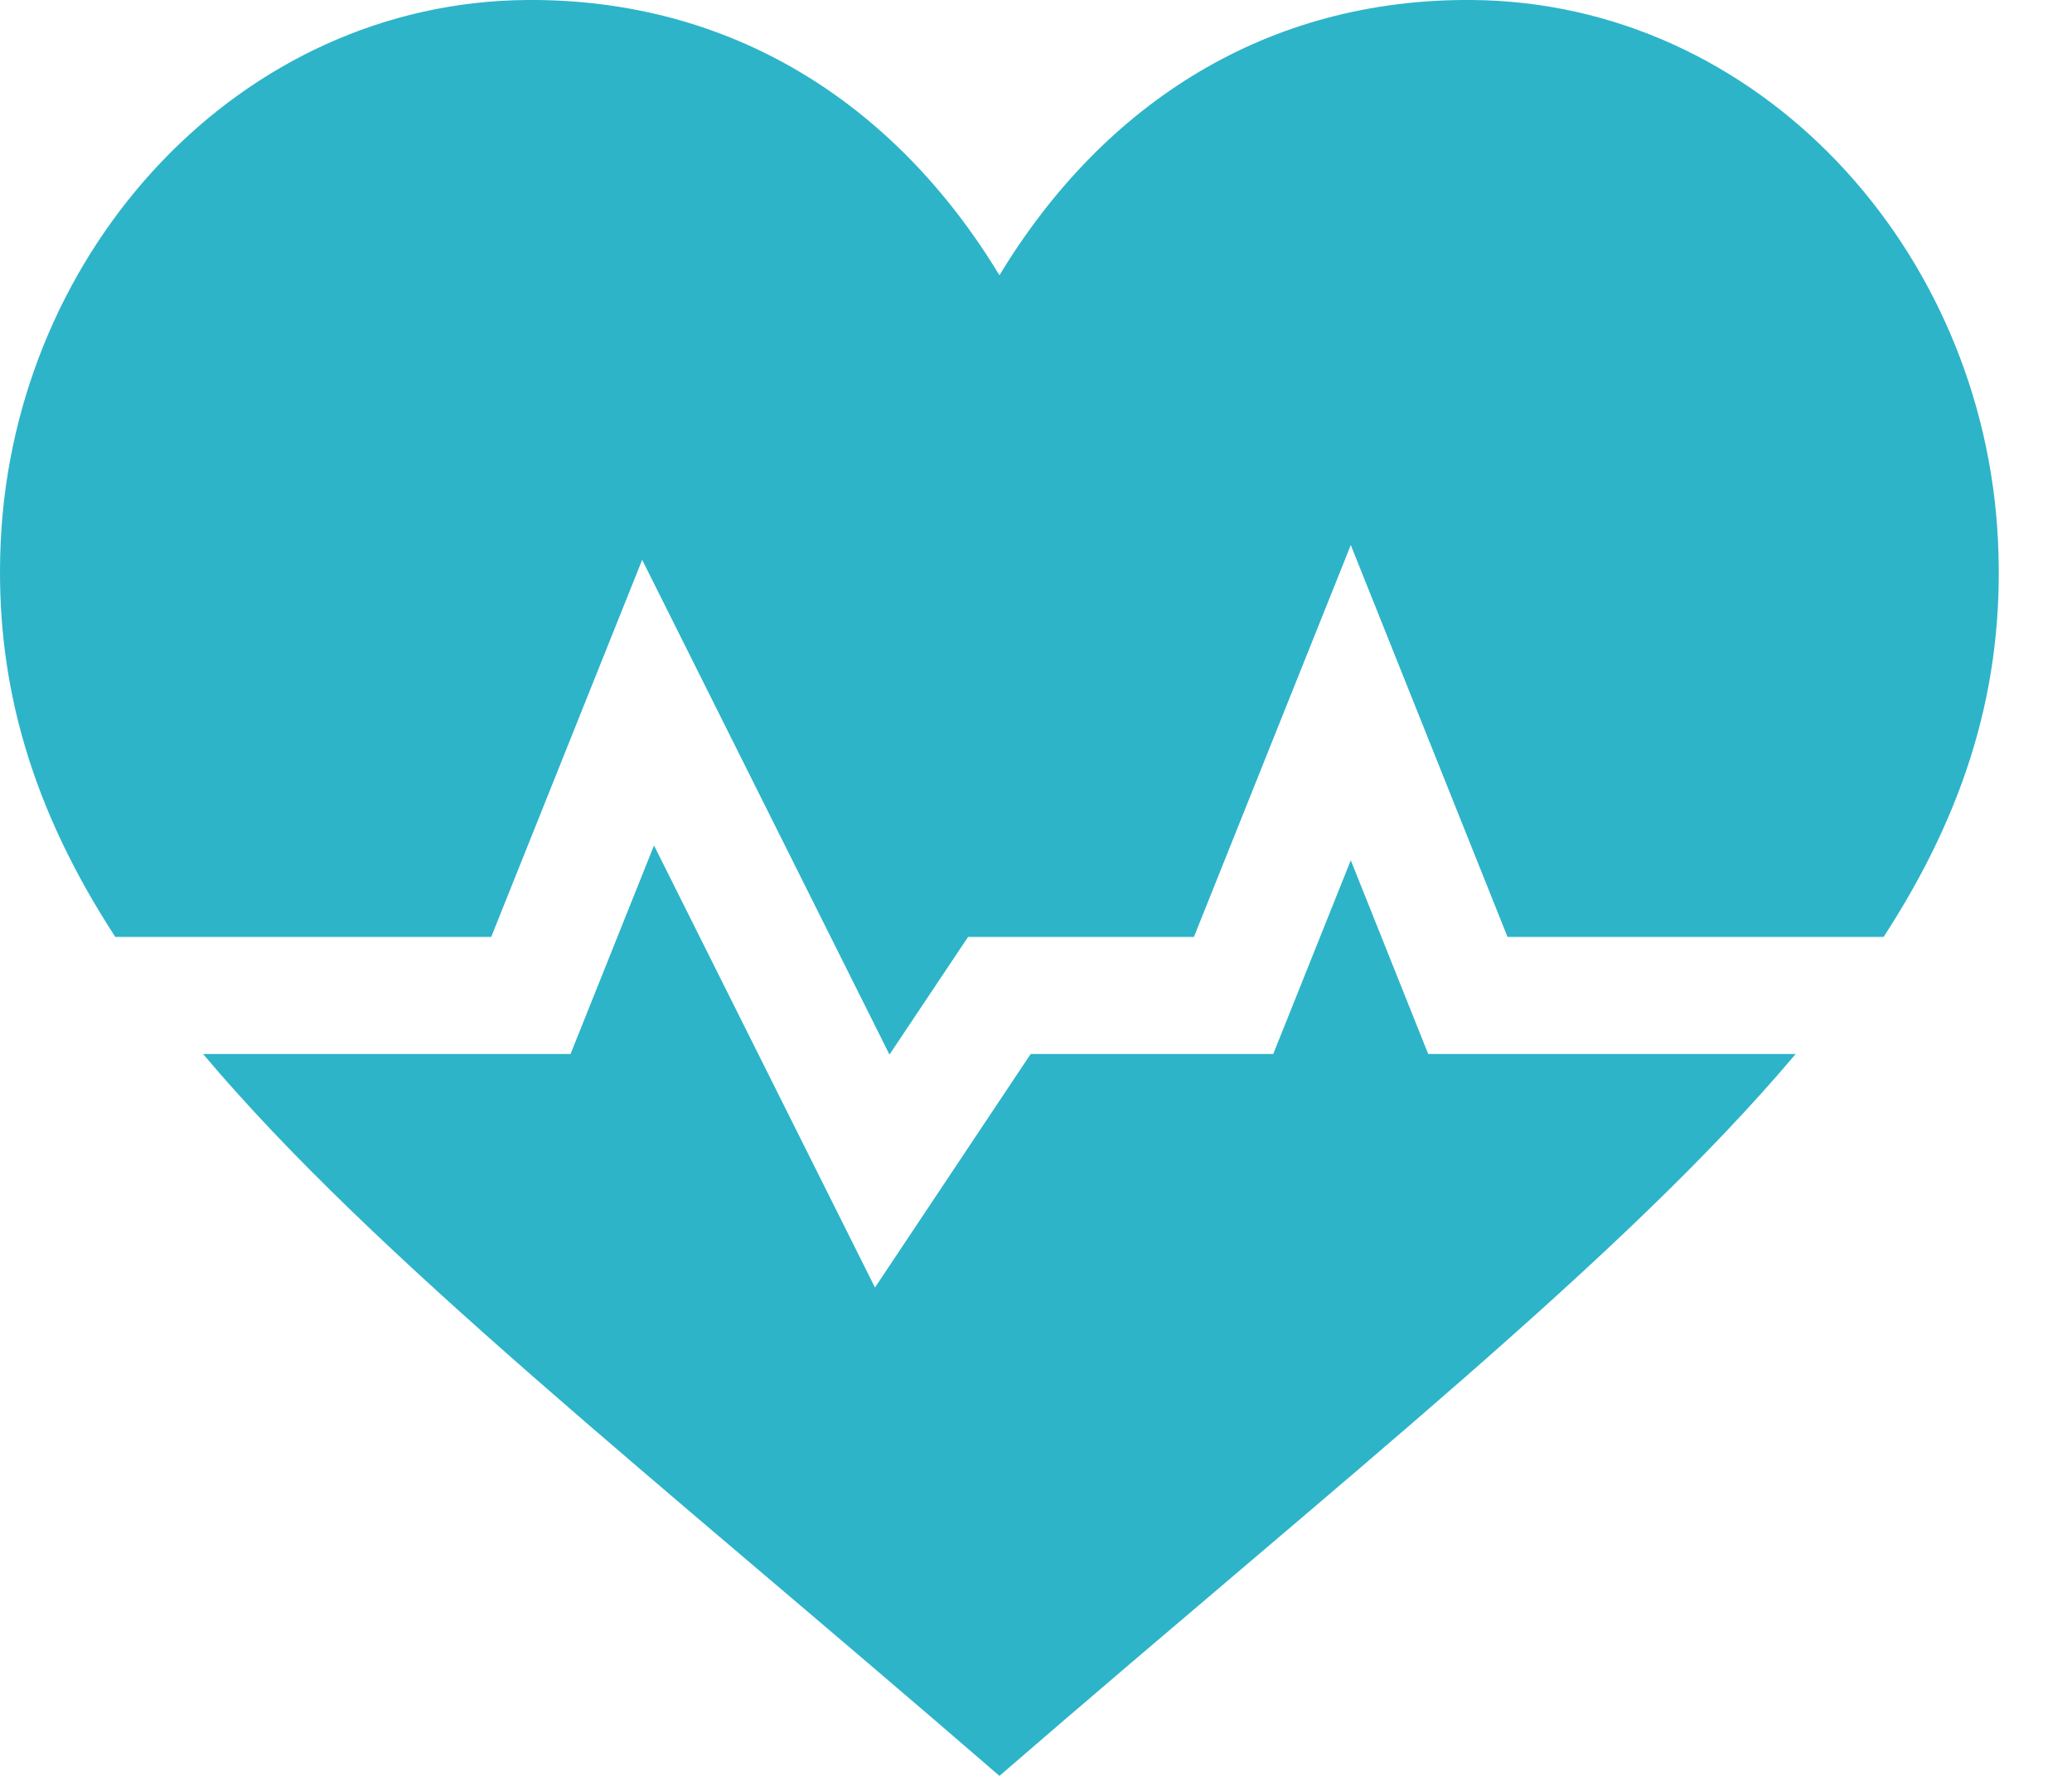 <svg width="14" height="12" viewBox="0 0 14 12" fill="none" xmlns="http://www.w3.org/2000/svg">
<path d="M13.5 3.657C13.407 1.682 11.883 0.015 9.946 0C8.568 -0.011 7.46 0.692 6.753 1.86C6.042 0.686 4.931 -0.01 3.56 0C1.622 0.015 0.098 1.683 0.005 3.657C-0.041 4.637 0.231 5.488 0.779 6.331H3.319L4.339 3.783L6.01 7.126L6.541 6.331H8.067L9.127 3.683L10.186 6.331H12.727C13.275 5.488 13.547 4.638 13.5 3.657ZM9.127 5.813L8.603 7.122H6.964L5.912 8.7L4.419 5.713L3.855 7.122H1.372C2.535 8.501 4.39 9.955 6.753 12C9.119 9.953 10.972 8.499 12.133 7.122H9.65L9.127 5.813Z" fill="#2DB4C9"/>
</svg>
